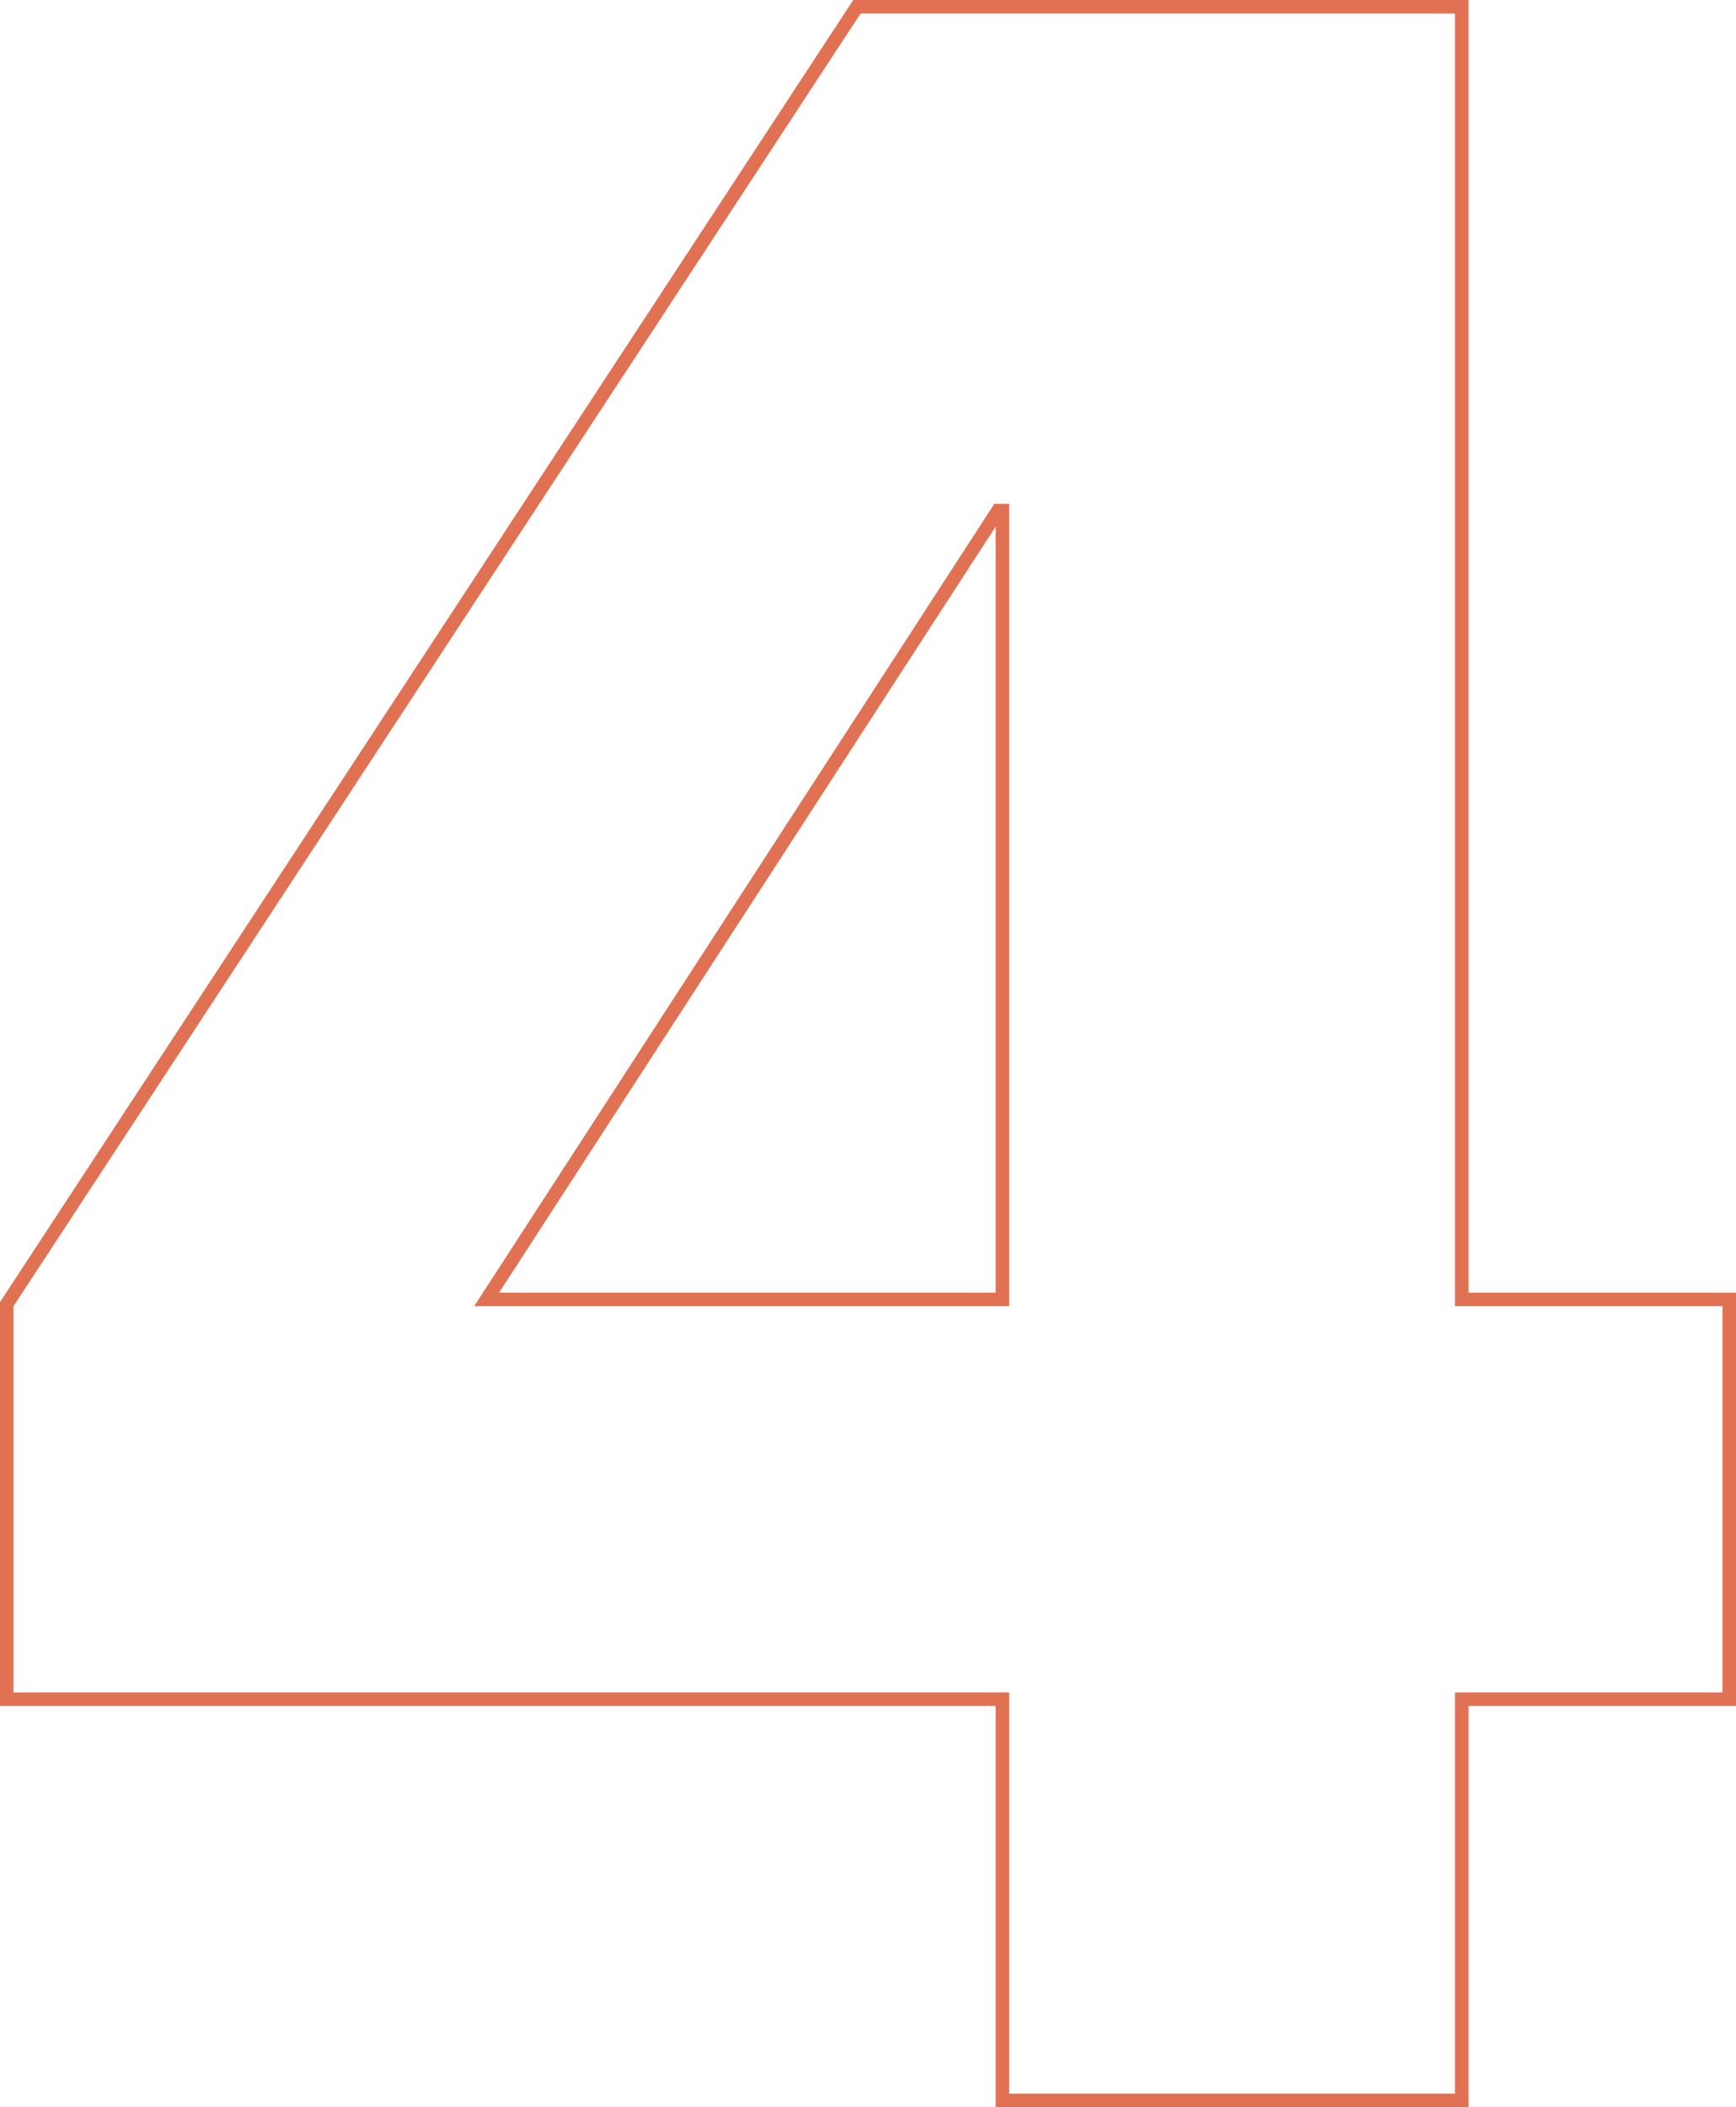 <svg width="256.941" height="311.745" viewBox="0 0 256.941 311.745" fill="none" xmlns="http://www.w3.org/2000/svg" xmlns:xlink="http://www.w3.org/1999/xlink">
	<desc>
			Created with Pixso.
	</desc>
	<defs/>
	<path id="404" d="M149.366 252.394L149.366 250.394L147.366 250.394L2 250.394L2 193.242L127.371 2L215.35 2L215.35 193.242L217.35 193.242L252.941 193.242L254.941 193.242L254.941 195.242L254.941 248.394L254.941 250.394L252.941 250.394L217.35 250.394L215.35 250.394L215.35 309.745L149.366 309.745L149.366 252.394ZM217.35 252.394L217.35 311.745L147.366 311.745L147.366 252.394L0 252.394L0 192.644L126.291 0L217.35 0L217.35 191.242L256.941 191.242L256.941 252.394L217.35 252.394ZM147.366 193.242L149.366 193.242L149.366 74.54L147.166 74.54L71.481 191.242L70.184 193.242L147.366 193.242ZM73.865 191.242L147.366 191.242L147.366 77.908L73.865 191.242Z" fill="#E07153" fill-opacity="1" fill-rule="evenodd"/>
</svg>
